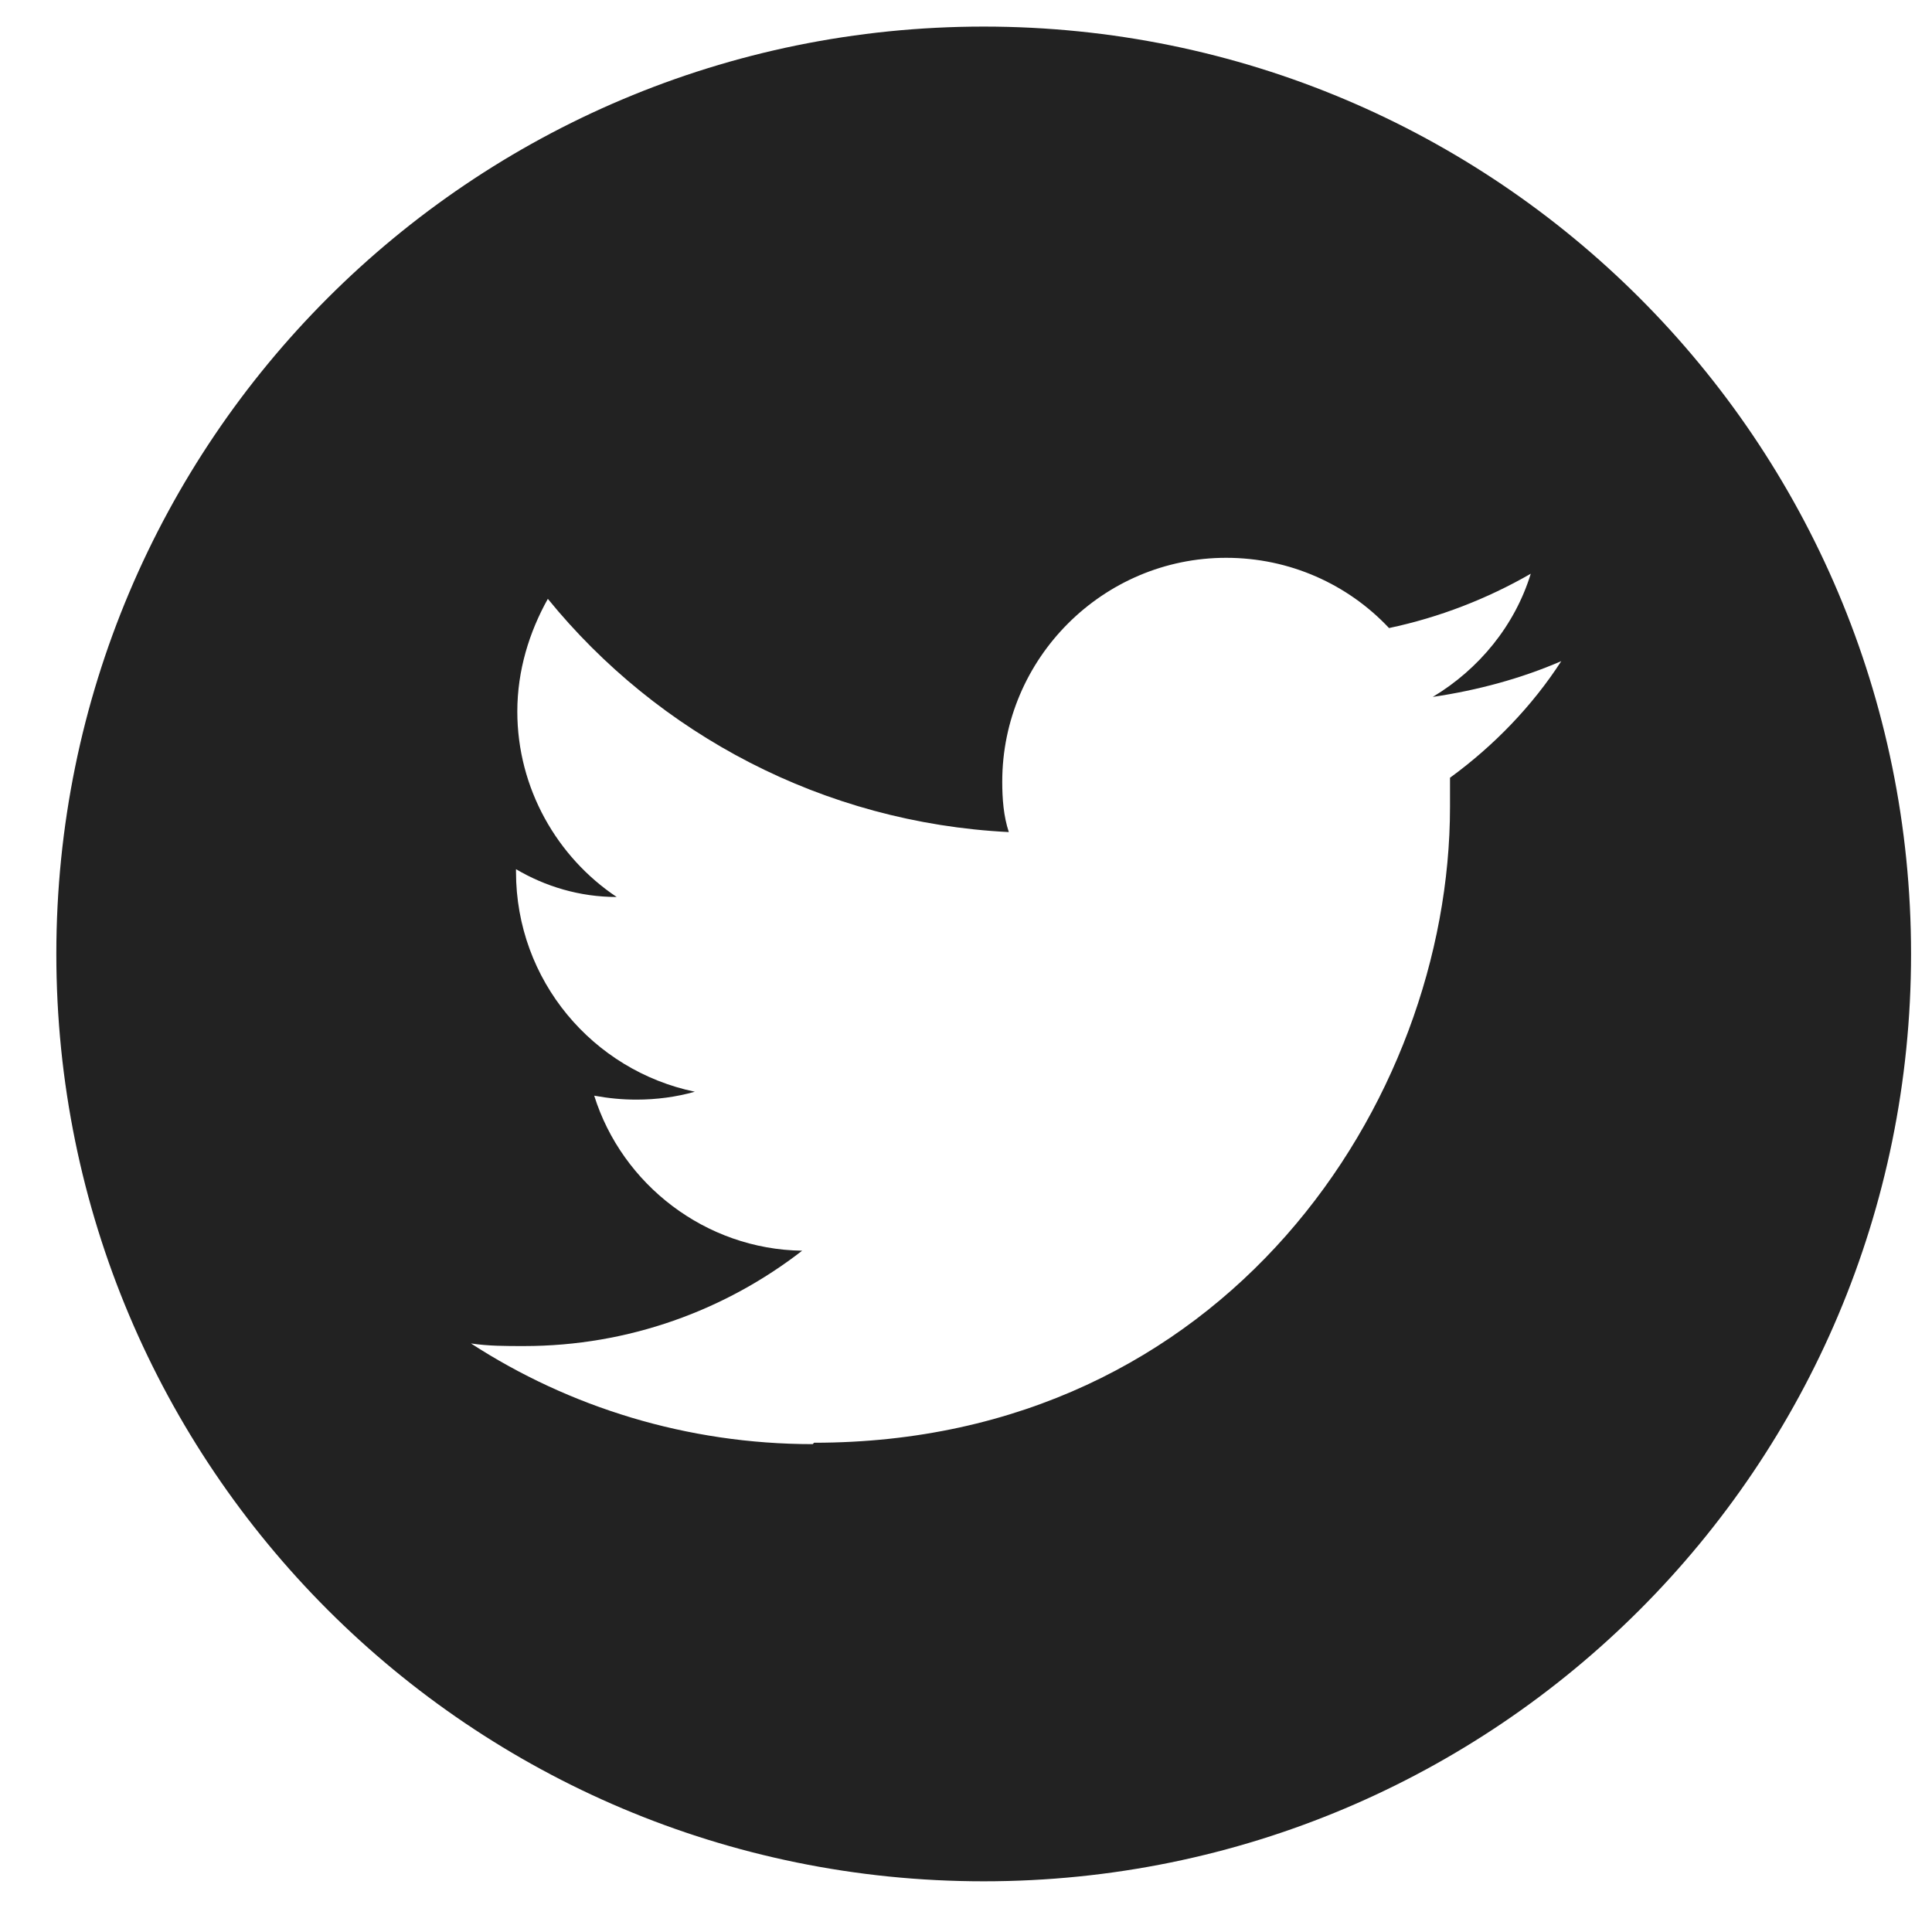 <svg width="25" height="25" viewBox="0 0 25 25" fill="none" xmlns="http://www.w3.org/2000/svg">
<g clip-path="url(#clip0_90_3536)">
<path d="M12.729 0.344C19.363 0.344 24.729 5.709 24.729 12.344C24.729 18.978 19.363 24.344 12.729 24.344C6.094 24.344 0.729 18.978 0.729 12.344C0.729 5.709 6.094 0.344 12.729 0.344ZM10.534 18.669C15.848 18.669 18.763 14.264 18.763 10.441V10.064C19.328 9.652 19.826 9.138 20.203 8.555C19.689 8.778 19.123 8.932 18.54 9.018C19.14 8.658 19.603 8.092 19.808 7.424C19.243 7.749 18.626 7.989 17.974 8.127C17.443 7.561 16.689 7.218 15.866 7.218C14.271 7.218 12.969 8.521 12.969 10.115C12.969 10.338 12.986 10.561 13.054 10.767C10.654 10.647 8.511 9.498 7.089 7.749C6.849 8.178 6.694 8.675 6.694 9.207C6.694 10.201 7.209 11.092 7.98 11.607C7.5 11.607 7.054 11.47 6.677 11.247V11.281C6.677 12.687 7.671 13.852 8.991 14.127C8.751 14.195 8.494 14.229 8.237 14.229C8.049 14.229 7.877 14.212 7.689 14.178C8.049 15.327 9.129 16.167 10.38 16.184C9.386 16.955 8.134 17.418 6.78 17.418C6.54 17.418 6.317 17.418 6.094 17.384C7.363 18.207 8.889 18.687 10.517 18.687" fill="#222222"/>
</g>
<defs>
<clipPath id="clip0_90_3536">
<rect width="24" height="24" fill="white" transform="translate(0.729 0.344)"/>
</clipPath>
</defs>
</svg>
